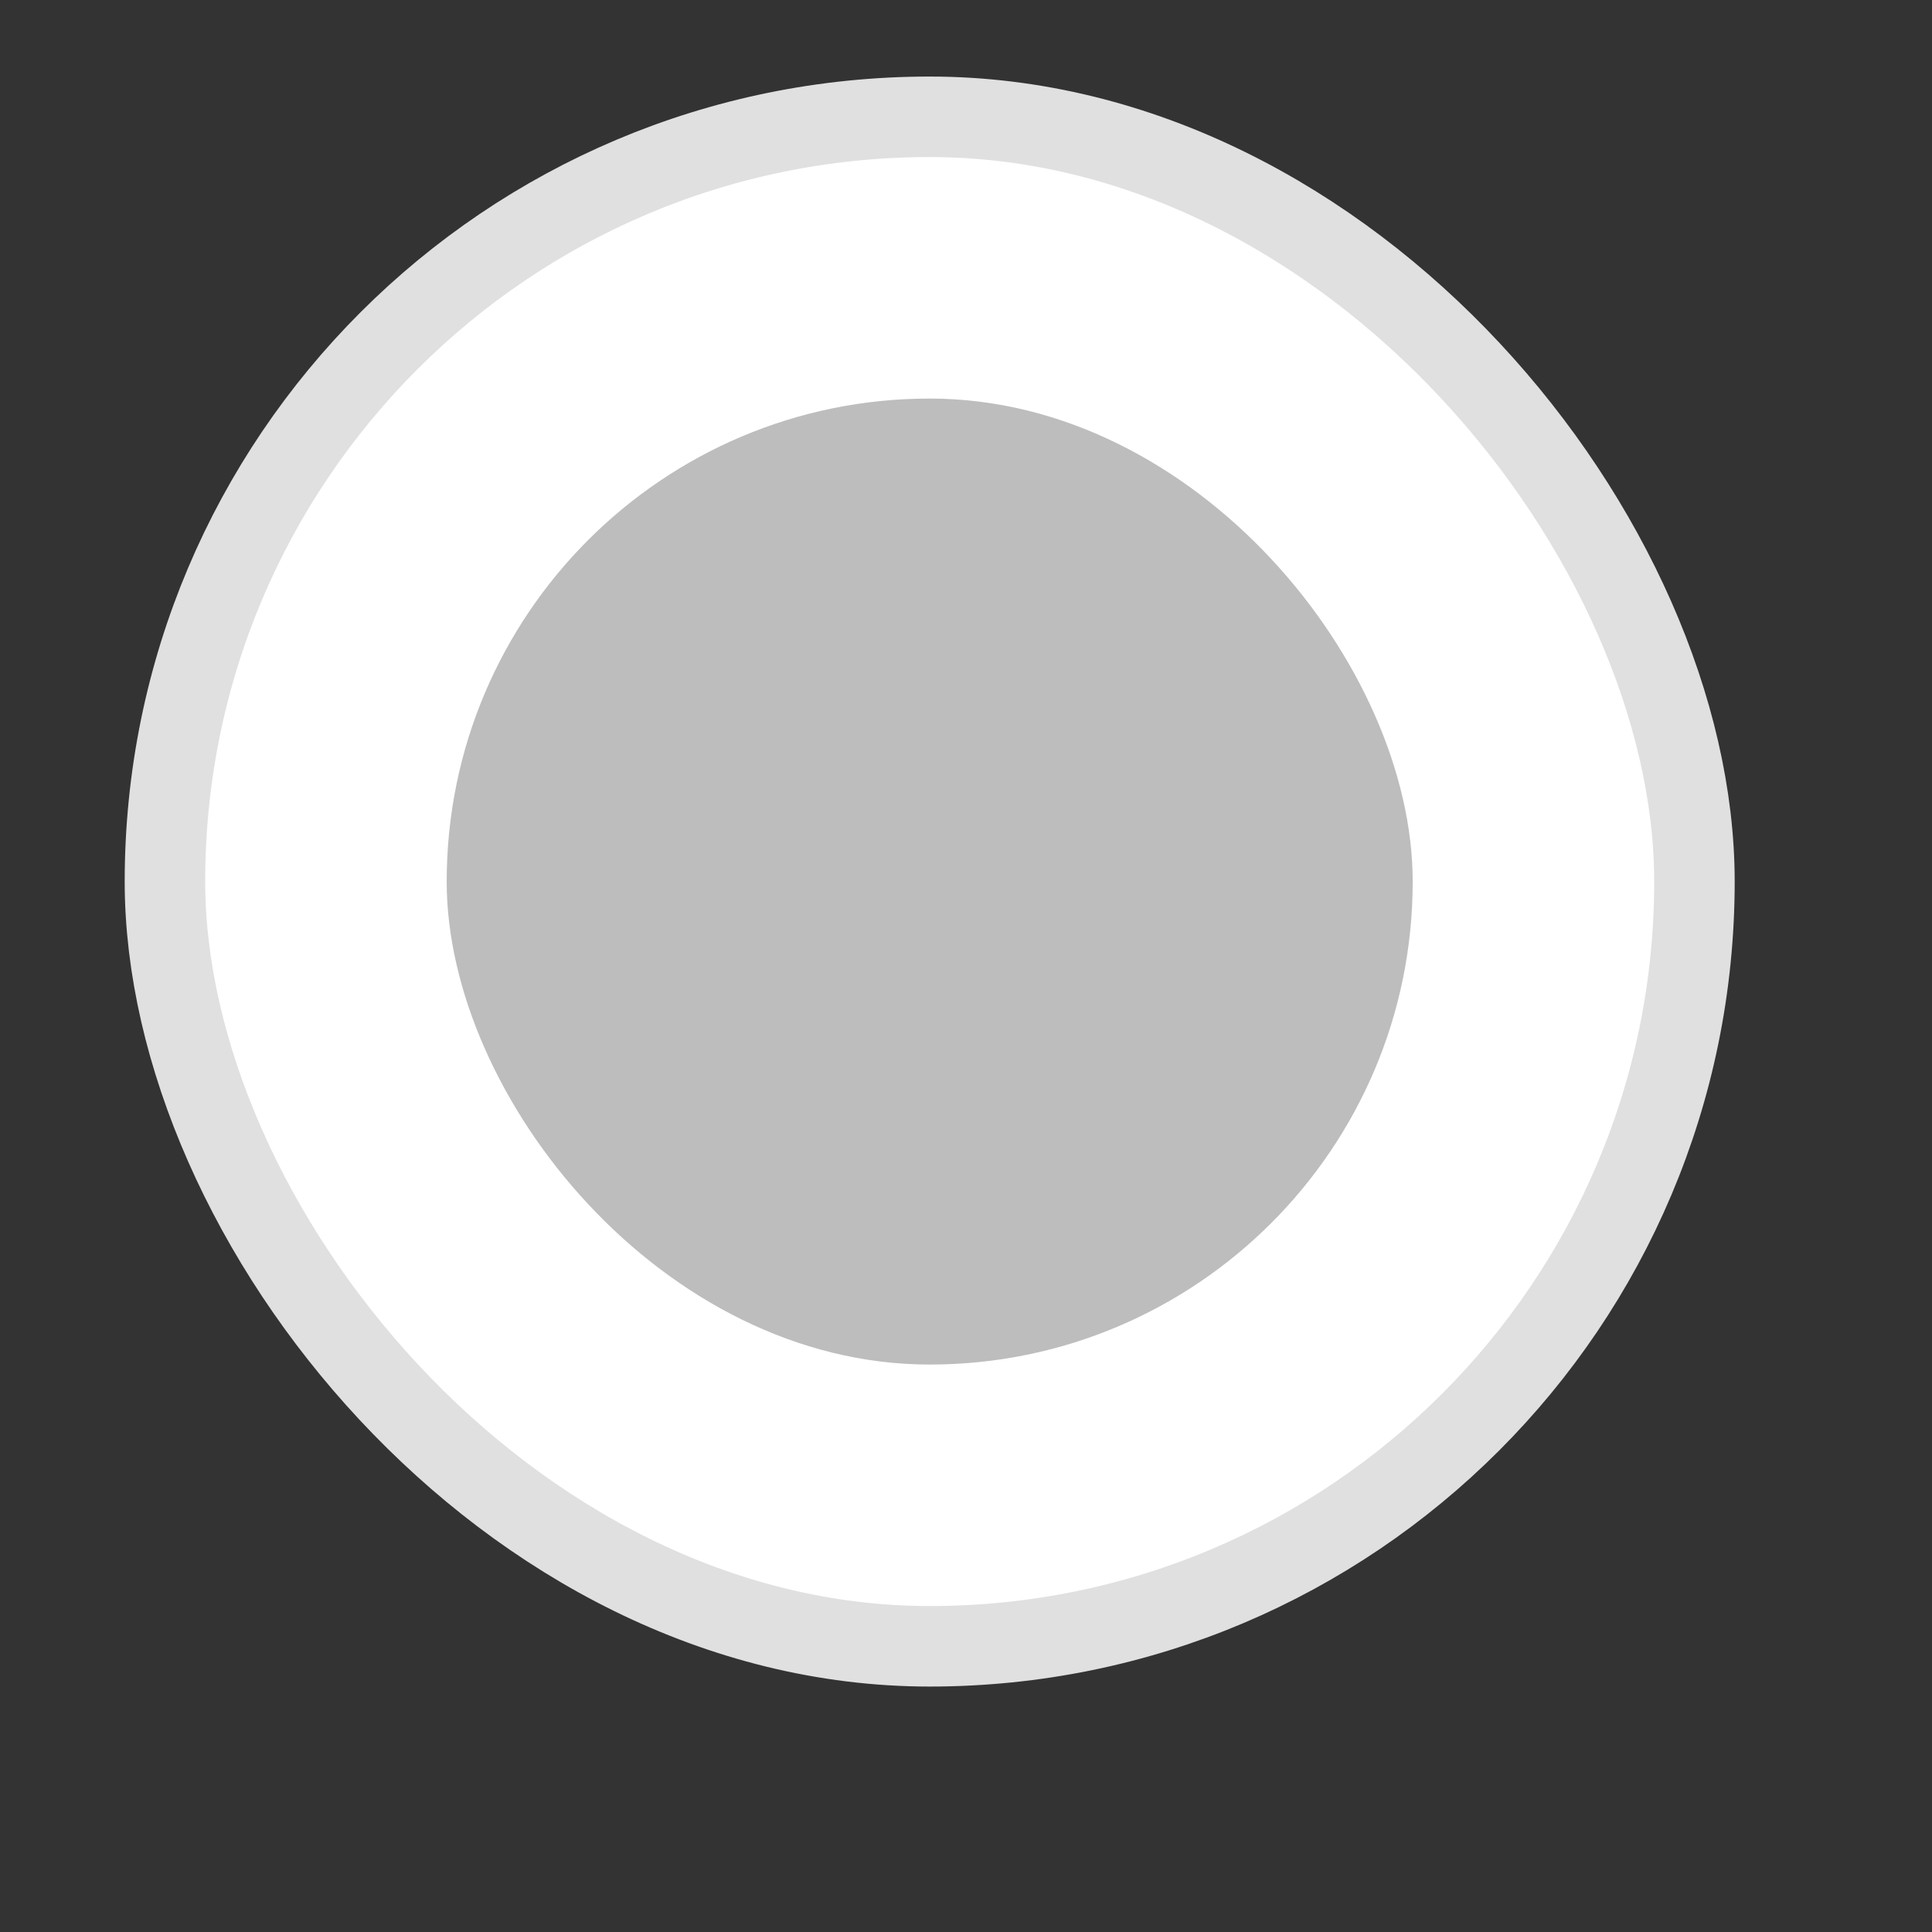 <?xml version="1.0" encoding="UTF-8" standalone="no"?>
<!-- Created with Inkscape (http://www.inkscape.org/) -->

<svg
   width="24.0px"
   height="24.0px"
   viewBox="0 0 24.0 24.0"
   version="1.1"
   id="SVGRoot"
   sodipodi:docname="HolderToggleDisabled.svg"
   inkscape:version="1.2.1 (9c6d41e410, 2022-07-14)"
   xmlns:inkscape="http://www.inkscape.org/namespaces/inkscape"
   xmlns:sodipodi="http://sodipodi.sourceforge.net/DTD/sodipodi-0.dtd"
   xmlns="http://www.w3.org/2000/svg"
   xmlns:svg="http://www.w3.org/2000/svg">
  <rect x="0" y="0" width="24.0" height="24.0" fill="#333333" stroke="none"/>
  <sodipodi:namedview
     id="namedview575"
     pagecolor="#505050"
     bordercolor="#ffffff"
     borderopacity="1"
     inkscape:showpageshadow="0"
     inkscape:pageopacity="0"
     inkscape:pagecheckerboard="1"
     inkscape:deskcolor="#505050"
     inkscape:document-units="px"
     showgrid="true"
     inkscape:zoom="33.421469"
     inkscape:cx="13.434478"
     inkscape:cy="12.955744"
     inkscape:window-width="1920"
     inkscape:window-height="1009"
     inkscape:window-x="-8"
     inkscape:window-y="-8"
     inkscape:window-maximized="1"
     inkscape:current-layer="layer1">
    <inkscape:grid
       type="xygrid"
       id="grid698" />
  </sodipodi:namedview>
  <defs
     id="defs570" />
  <g
     inkscape:label="Слой 1"
     inkscape:groupmode="layer"
     id="layer1">
    <rect
       x="2.049"
       y="1.451"
       width="19"
       height="19"
       rx="9.5"
       fill="#ffffff"
       id="rect152" />
    <rect
       x="2.049"
       y="1.451"
       width="19"
       height="19"
       rx="9.5"
       stroke="#e0e0e0"
       id="rect154"
       style="fill:none" />
    <rect
       x="5.549"
       y="4.951"
       width="12"
       height="12"
       rx="6"
       fill="#bdbdbd"
       id="rect156" />
  </g>
</svg>
